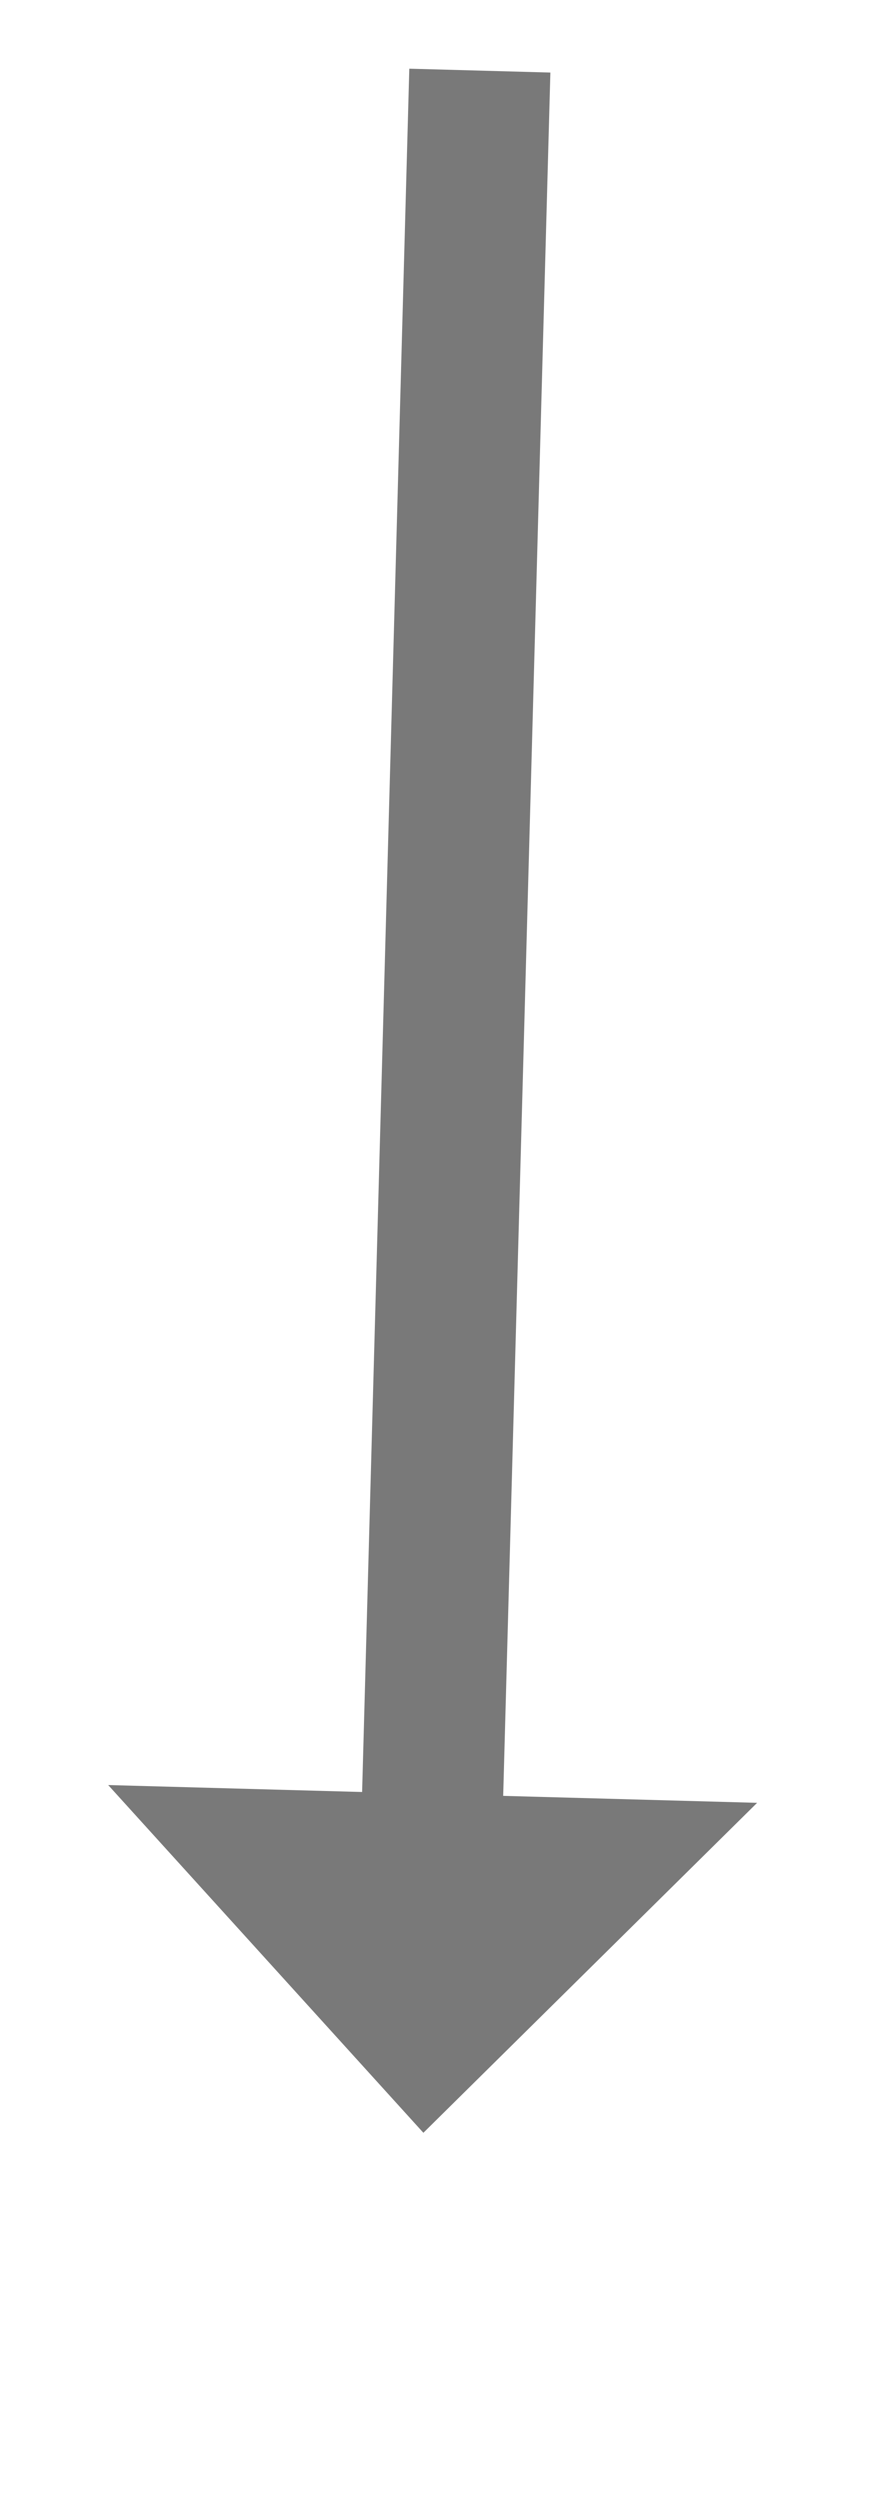 ﻿<?xml version="1.0" encoding="utf-8"?>
<svg version="1.1" xmlns:xlink="http://www.w3.org/1999/xlink" width="31px" height="88.5px" xmlns="http://www.w3.org/2000/svg">
  <g transform="matrix(1 0 0 1 -650 -8470.5 )">
    <path d="M 4 0  L 2.246 64.003  " stroke-width="5" stroke="#797979" fill="none" transform="matrix(1 0 0 1 663 8473 )" />
    <path d="M -9.167 60.69  L 2 73  L 13.824 61.319  L -9.167 60.69  Z " fill-rule="nonzero" fill="#797979" stroke="none" transform="matrix(1 0 0 1 663 8473 )" />
  </g>
</svg>